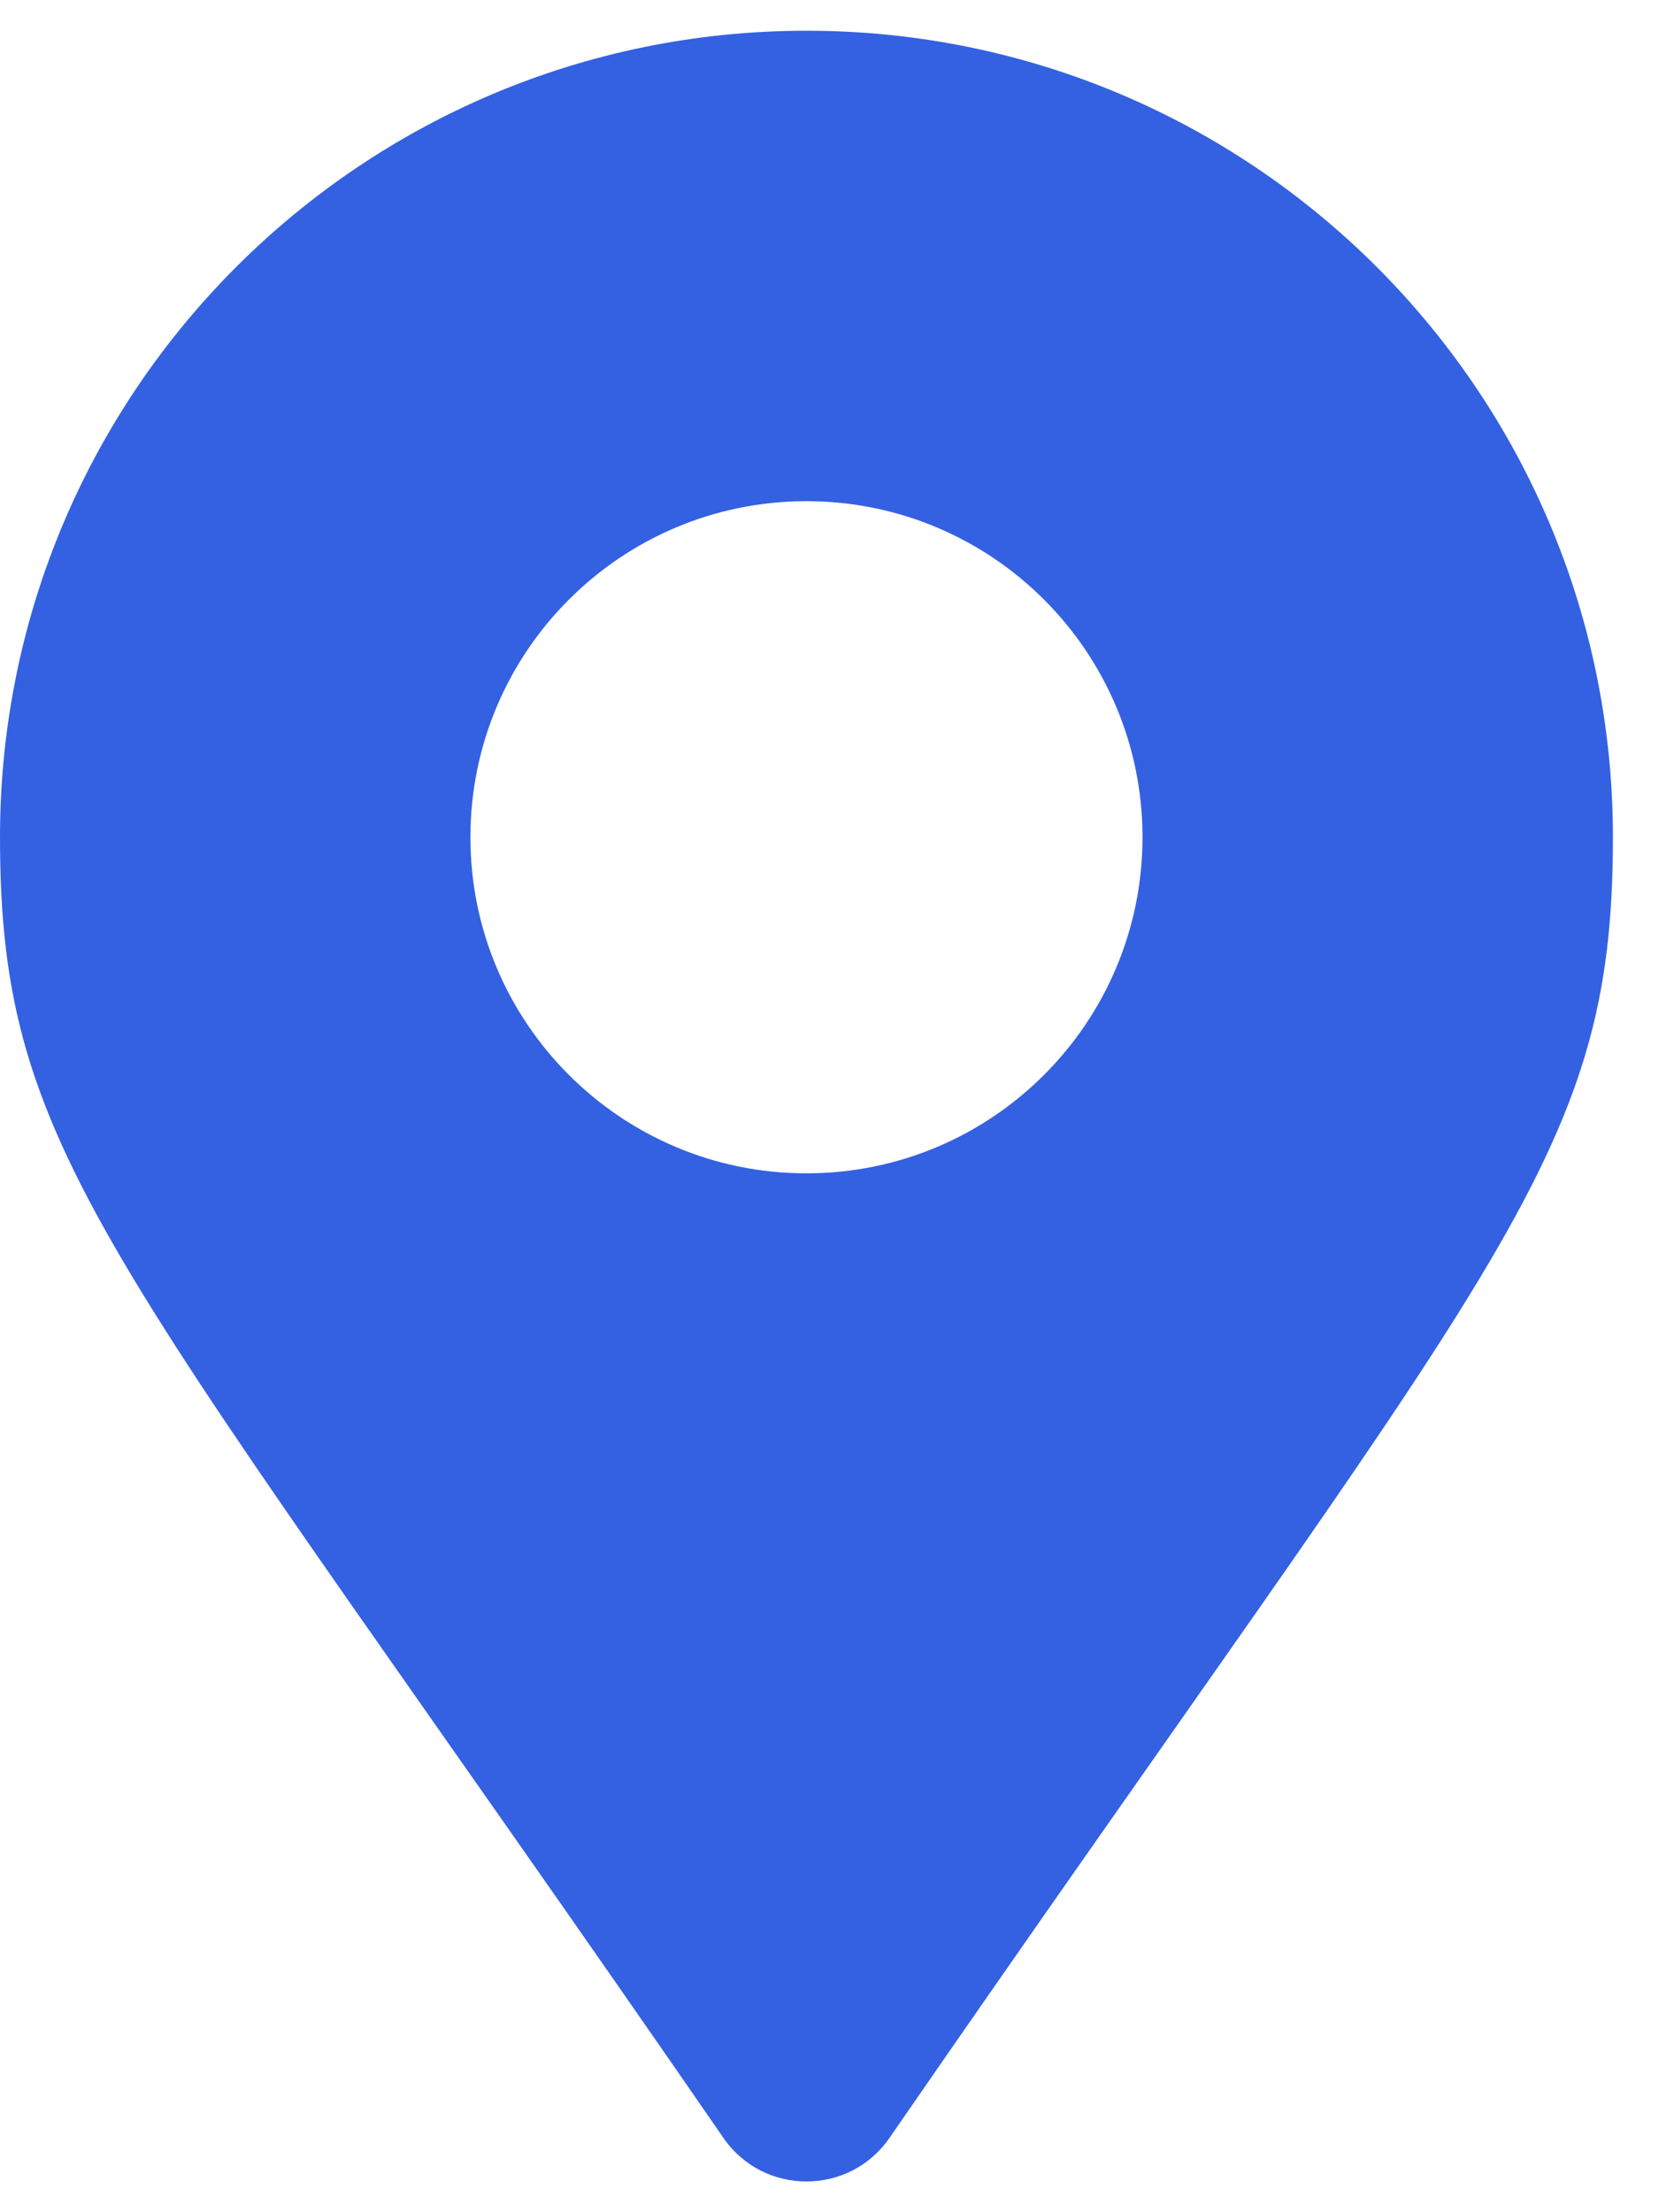 <svg width="27" height="36" viewBox="0 0 27 36" fill="none" xmlns="http://www.w3.org/2000/svg">
<path d="M11.776 34.794C1.844 20.395 0 18.917 0 13.625C0 6.376 5.876 0.5 13.125 0.5C20.374 0.5 26.25 6.376 26.25 13.625C26.25 18.917 24.406 20.395 14.474 34.794C13.822 35.735 12.428 35.735 11.776 34.794ZM13.125 19.094C16.145 19.094 18.594 16.645 18.594 13.625C18.594 10.605 16.145 8.156 13.125 8.156C10.105 8.156 7.656 10.605 7.656 13.625C7.656 16.645 10.105 19.094 13.125 19.094Z" fill="#3461E2"/>
</svg>

